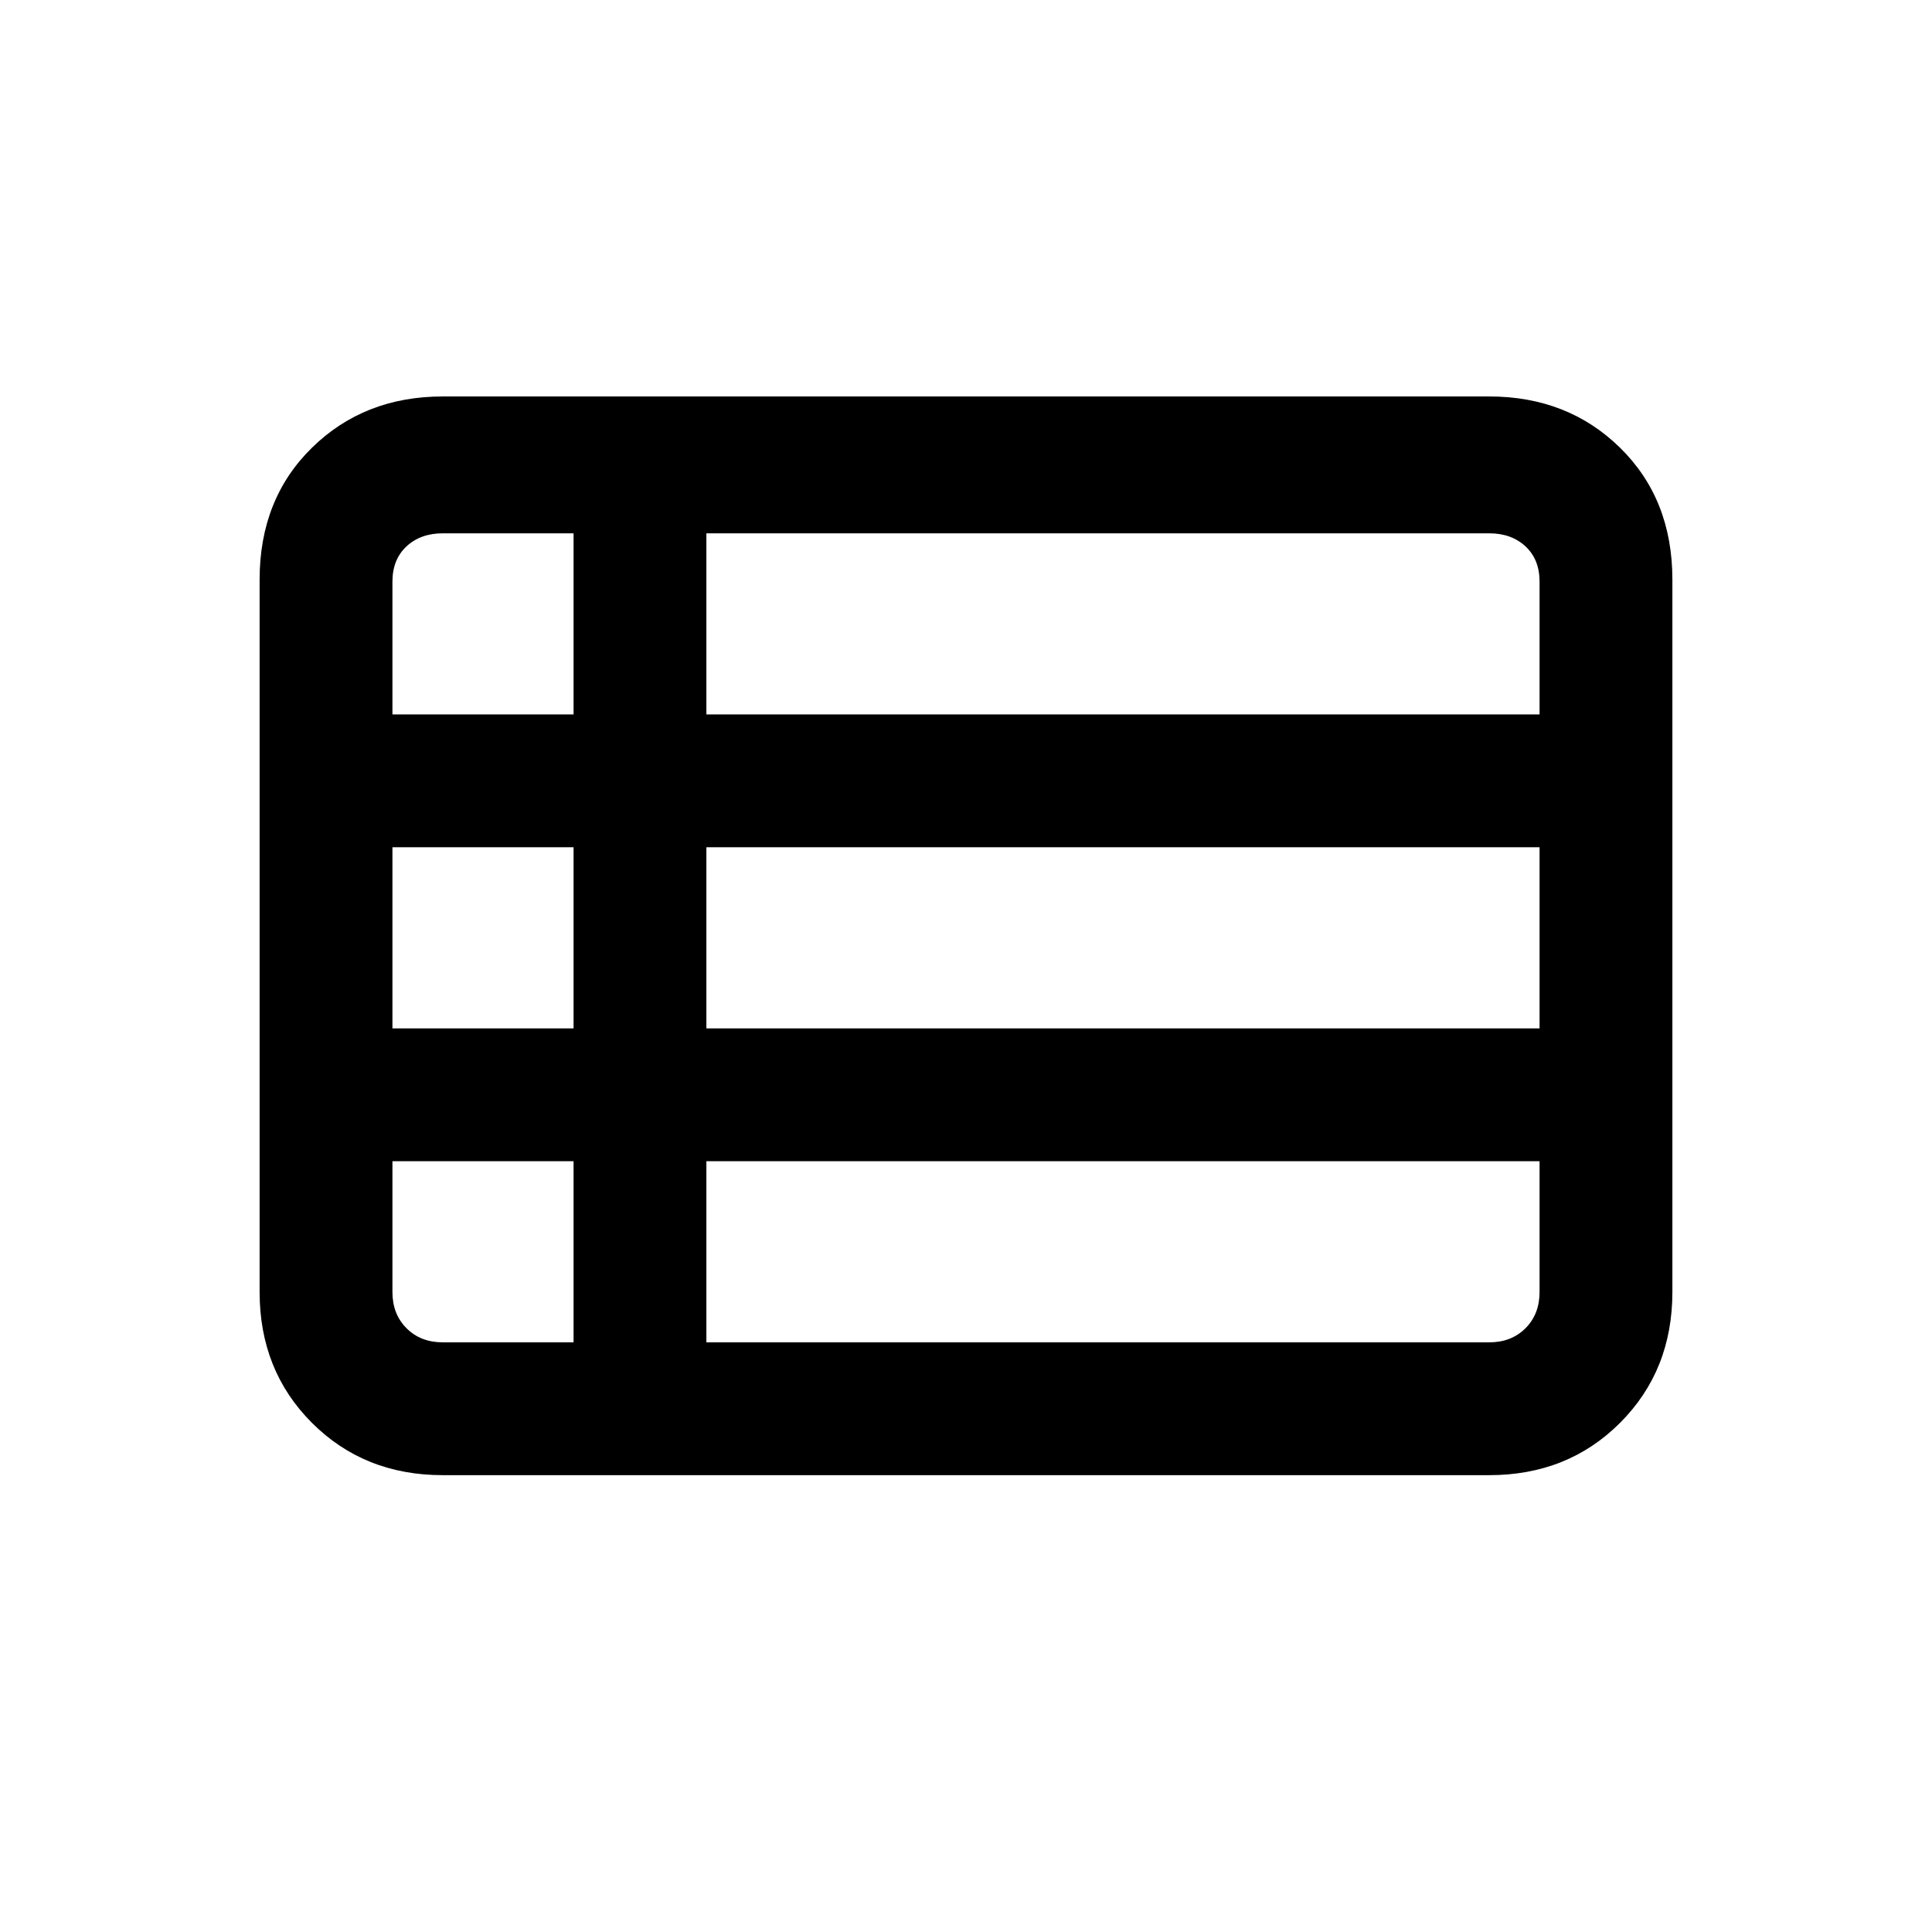 <svg xmlns="http://www.w3.org/2000/svg" height="24" width="24"><path d="M3.225 16.05V7.2q0-1 .65-1.638.65-.637 1.625-.637h13q.975 0 1.625.637.65.638.65 1.638v8.85q0 .975-.65 1.625t-1.625.65h-13q-.975 0-1.625-.65t-.65-1.625Zm1.65-7.175h2.25v-2.25H5.5q-.275 0-.45.162-.175.163-.175.438v1.65Zm3.9 0h10.35v-1.65q0-.275-.175-.438-.175-.162-.45-.162H8.775v2.25Zm0 3.9h10.35v-2.25H8.775v2.25Zm0 3.9H18.5q.275 0 .45-.175t.175-.45v-1.625H8.775v2.25Zm-3.275 0h1.625v-2.25h-2.25v1.625q0 .275.175.45t.45.175Zm-.625-3.9h2.25v-2.25h-2.25v2.25Z"/></svg>